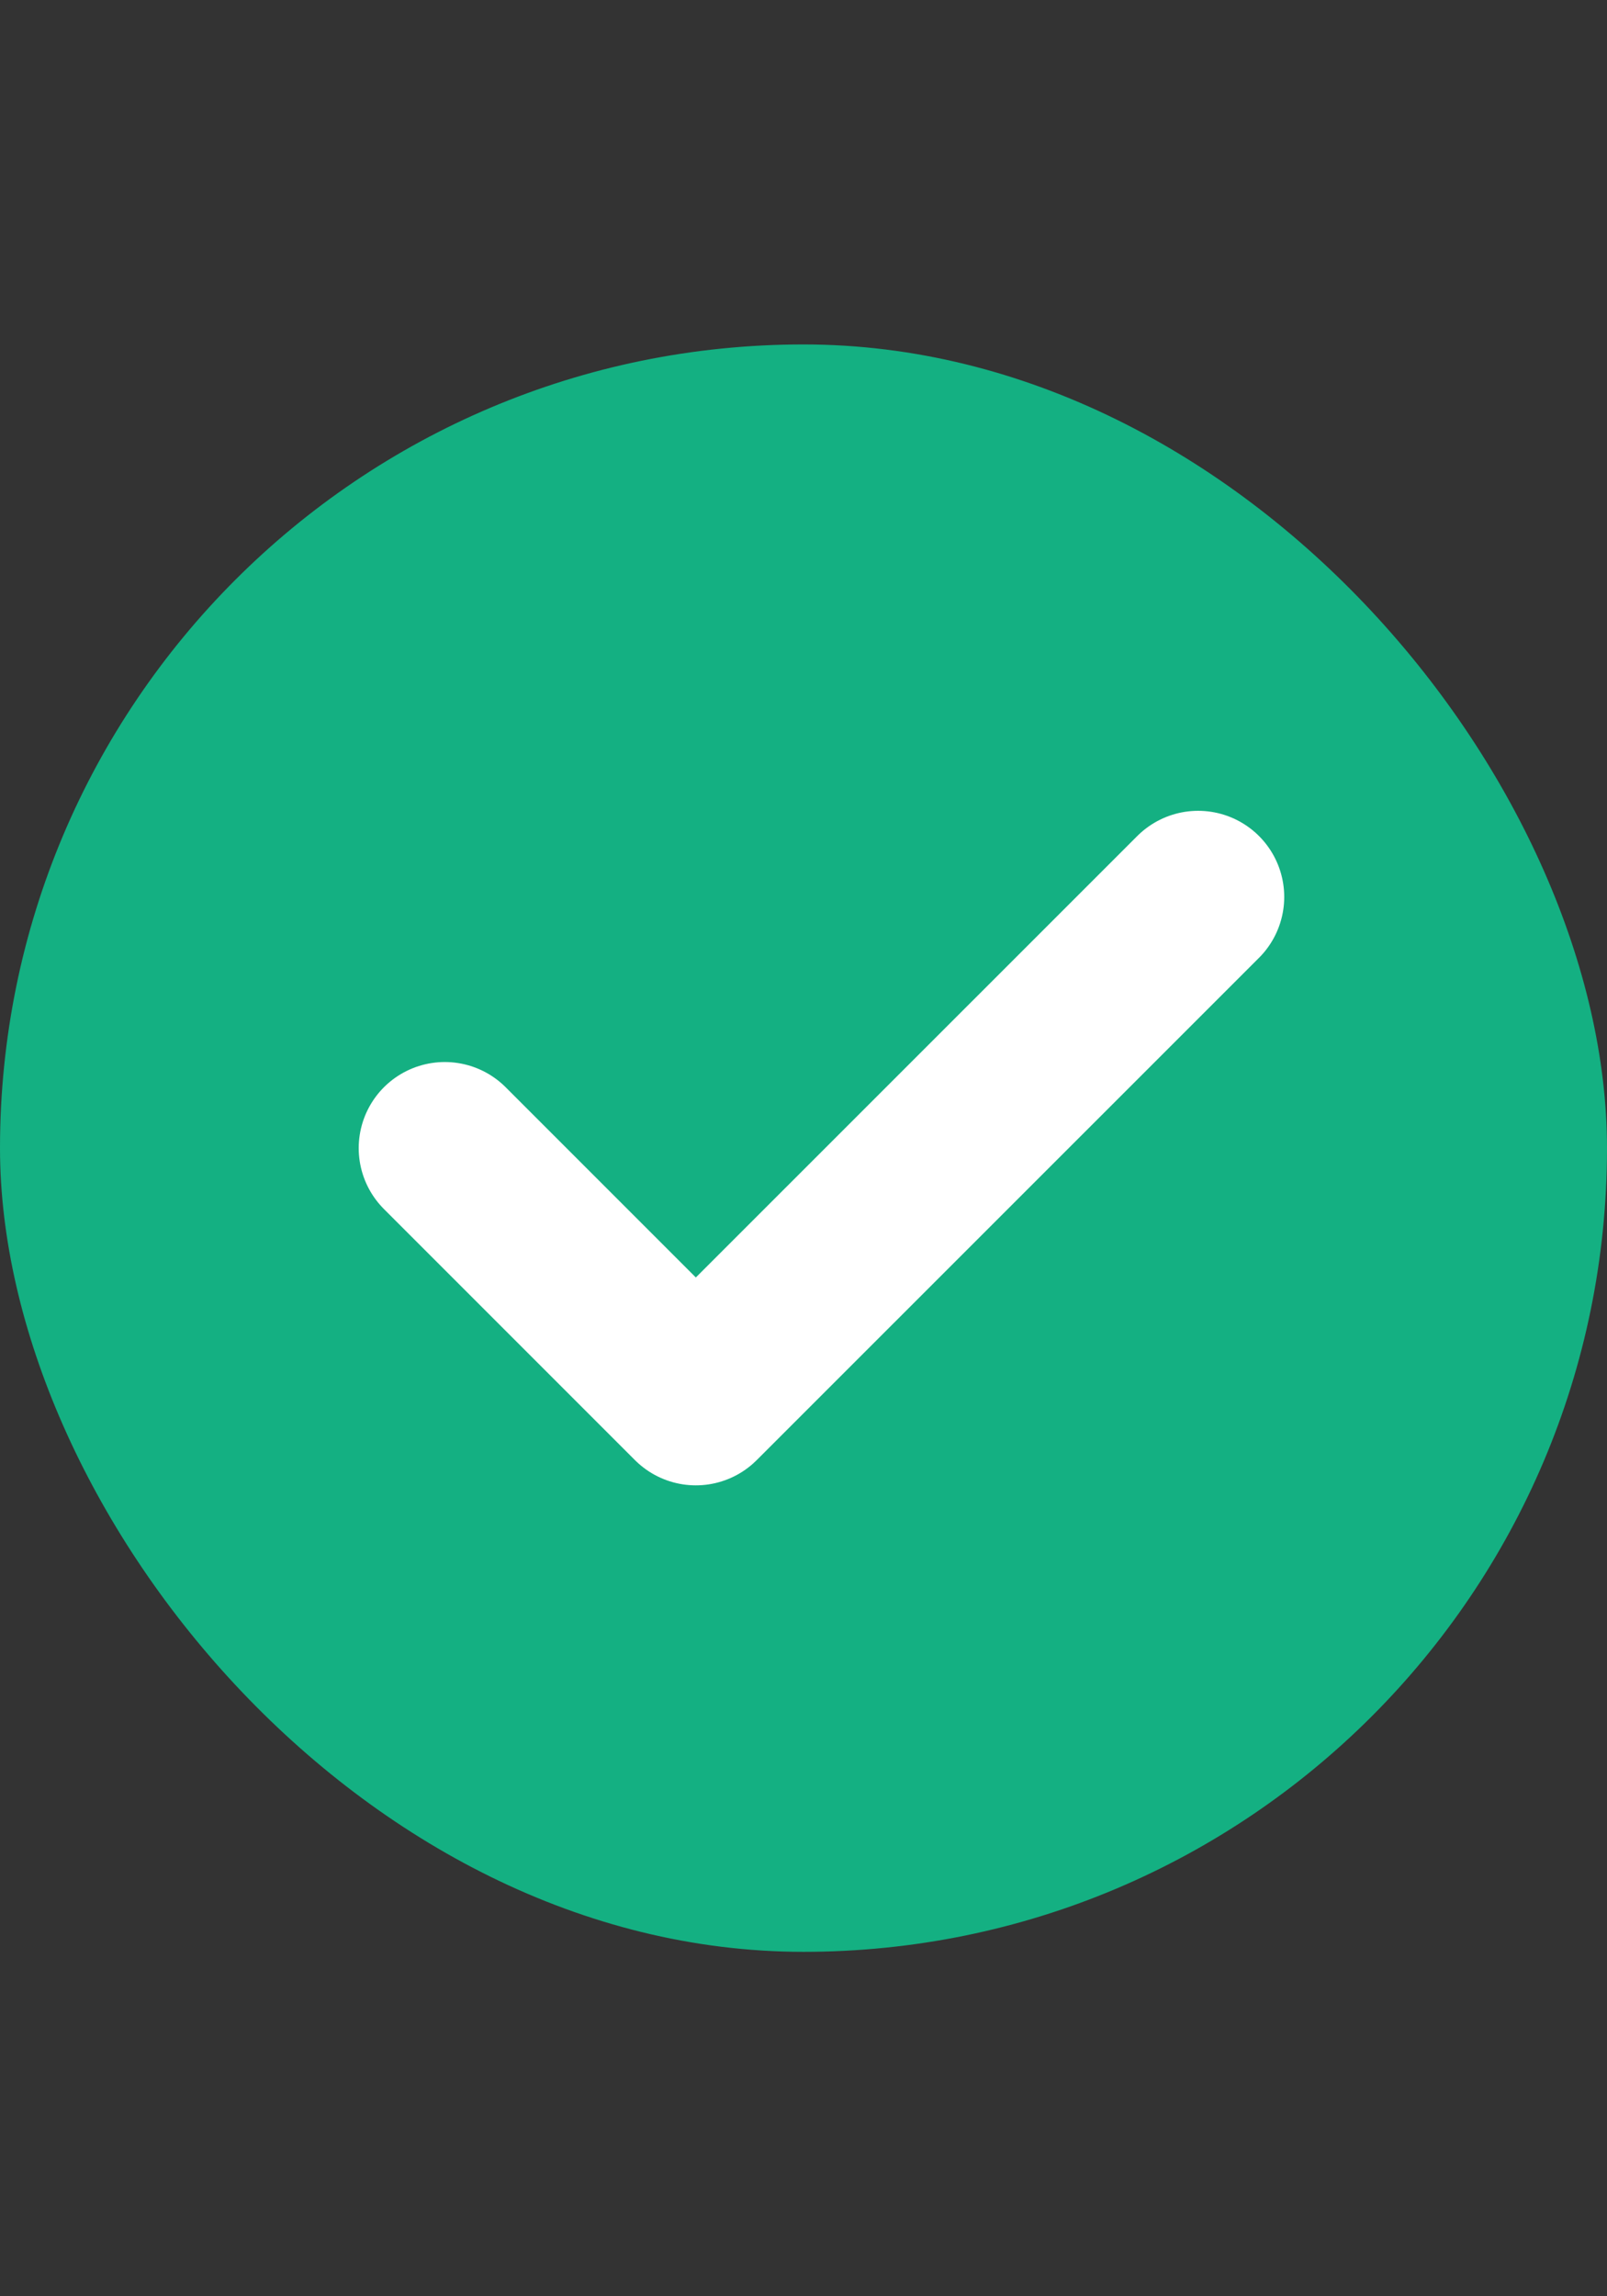 <svg width="14" height="20" viewBox="0 0 14 20" fill="none" xmlns="http://www.w3.org/2000/svg">
<rect x="0" y="0" width="14" height="20" fill="#333333" stroke="none"/>
<rect y="3" width="14" height="14" rx="7" fill="#14B082"/>
<path d="M10.438 7.812L6.062 12.187L3.875 10" stroke="white" stroke-width="1.5" stroke-linecap="round" stroke-linejoin="round"/>
</svg>
